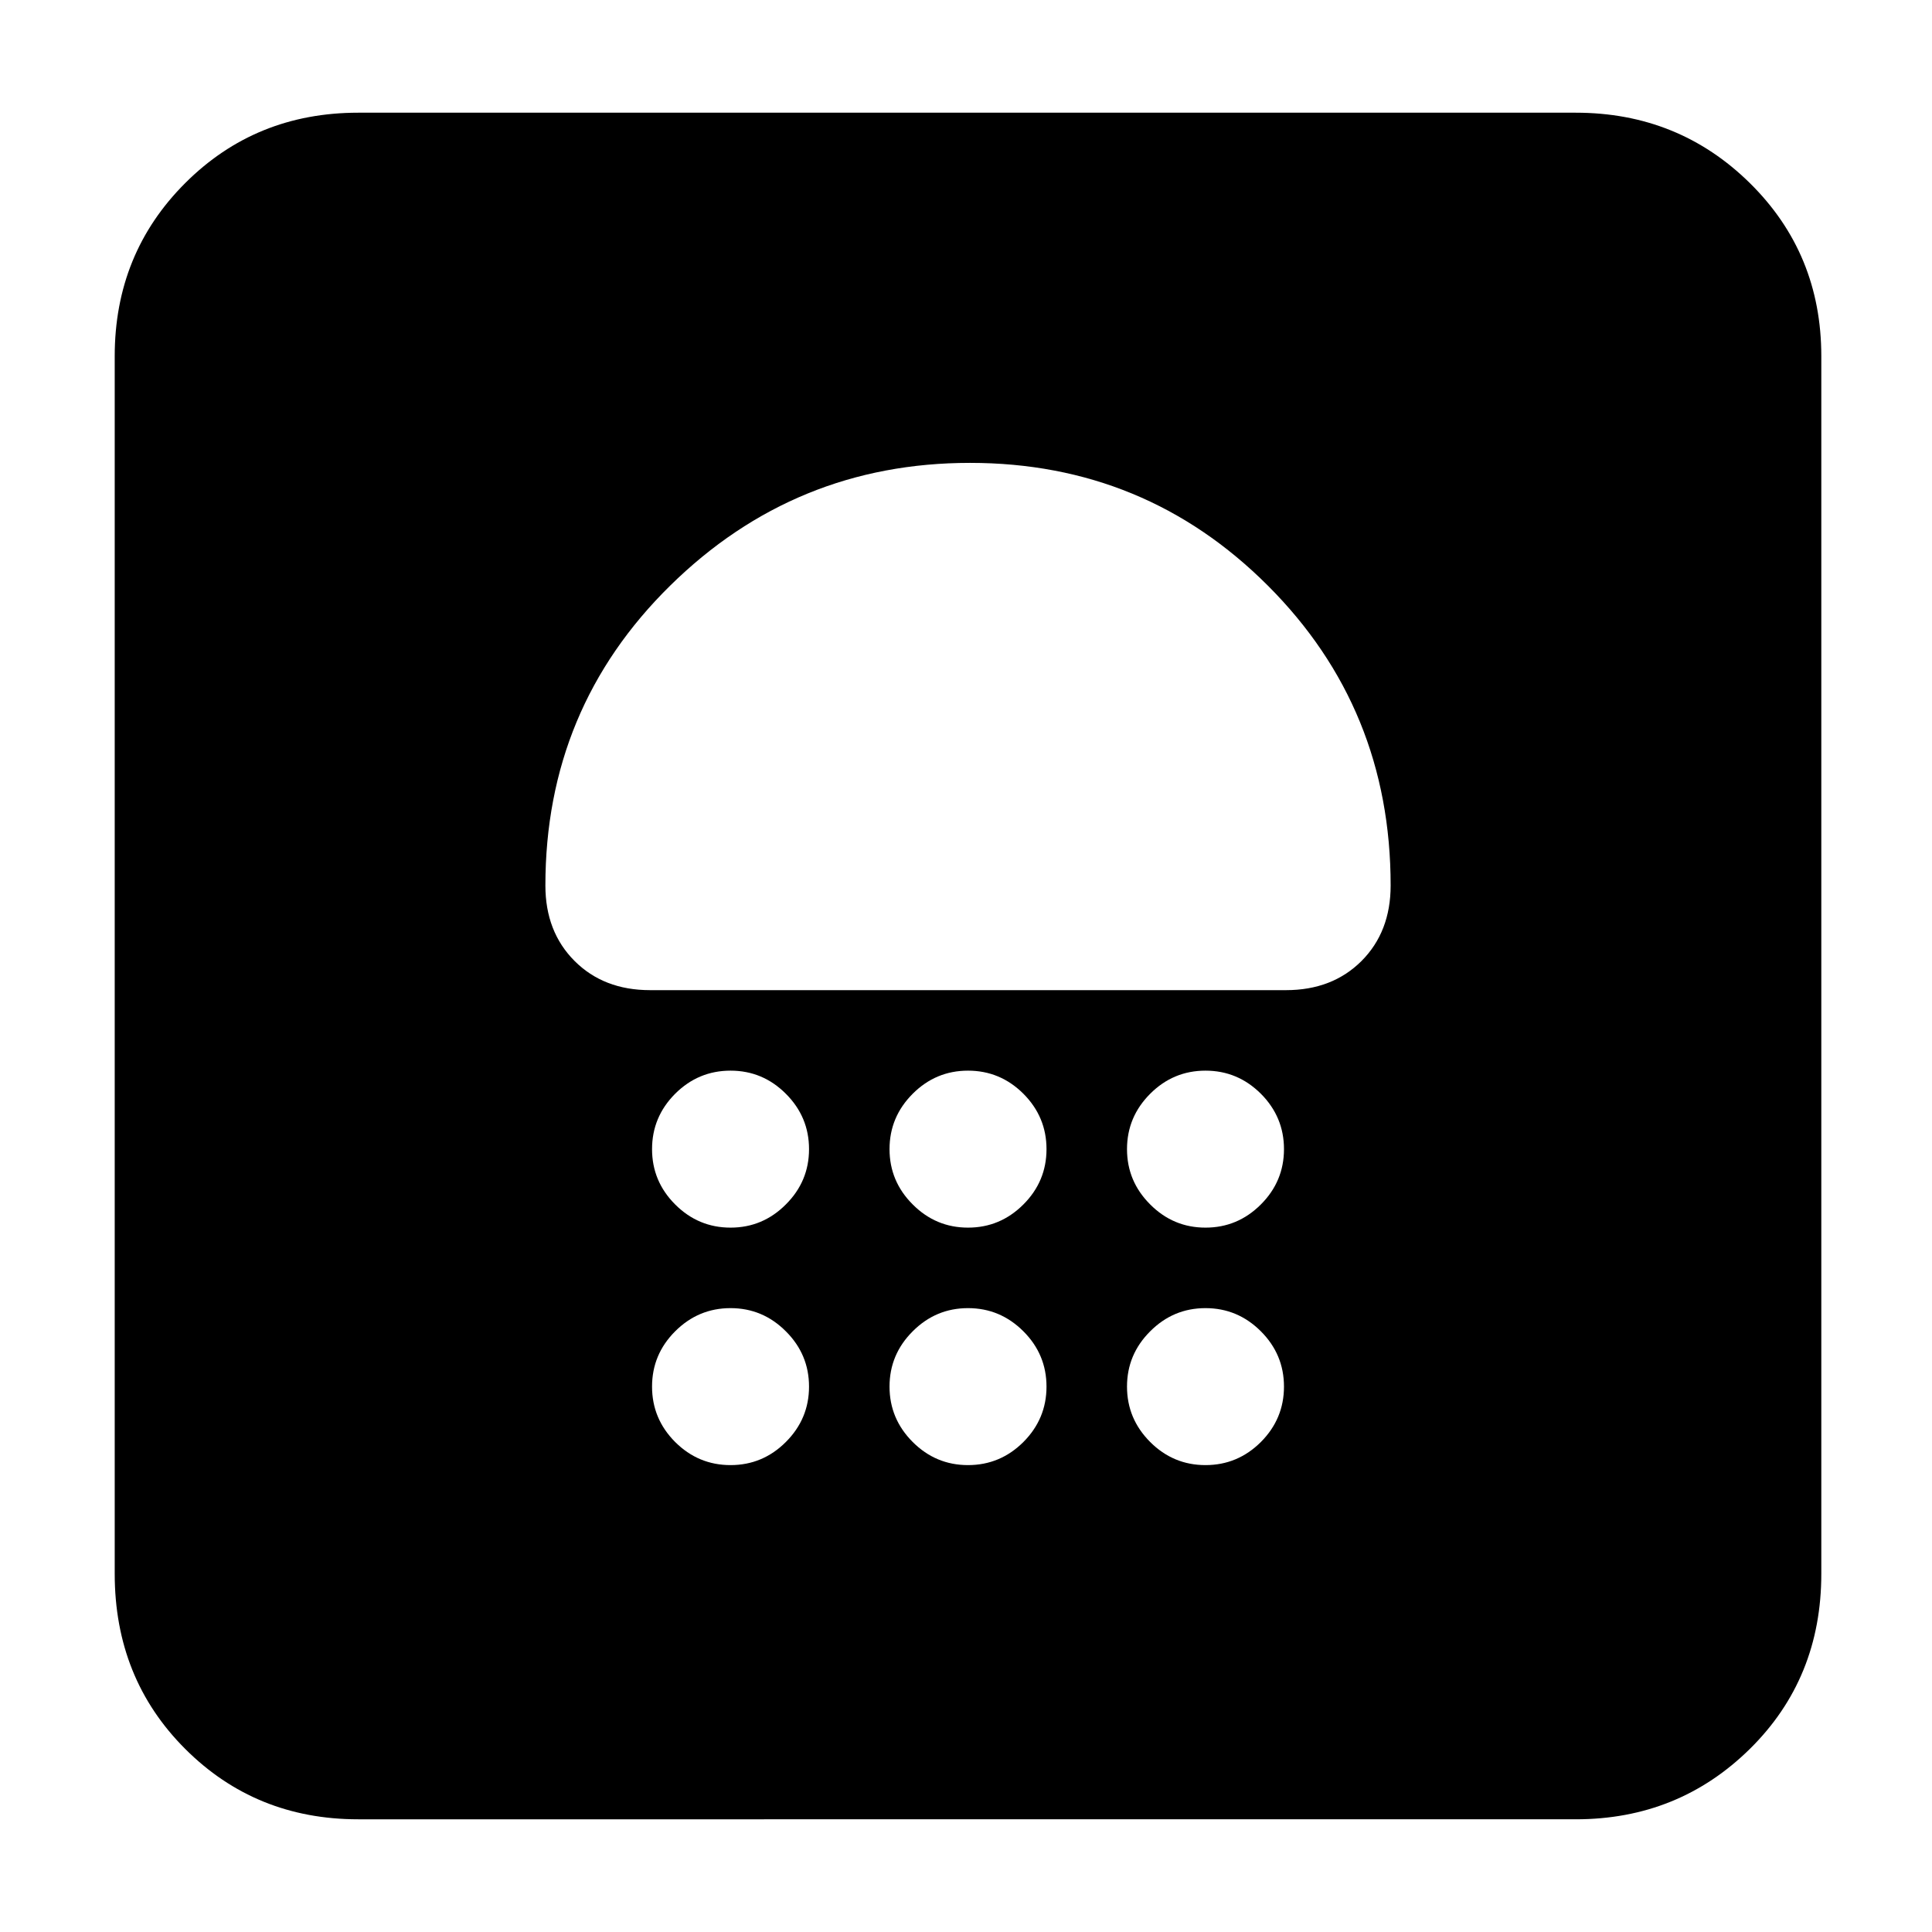 <svg xmlns="http://www.w3.org/2000/svg" height="24" width="24"><path d="M4.45 22.6q-1.275 0-2.15-.875t-.875-2.175V4.425q0-1.275.875-2.15T4.45 1.4h15.125q1.275 0 2.163.875.887.875.887 2.15V19.55q0 1.3-.887 2.175-.888.875-2.163.875Zm4.625-4.4q.4 0 .687-.287.288-.288.288-.688 0-.4-.288-.687-.287-.288-.687-.288-.4 0-.688.288-.287.287-.287.687 0 .4.287.688.288.287.688.287Zm2.95 0q.4 0 .688-.287.287-.288.287-.688 0-.4-.287-.687-.288-.288-.688-.288-.4 0-.687.288-.288.287-.288.687 0 .4.288.688.287.287.687.287Zm2.95 0q.4 0 .688-.287.287-.288.287-.688 0-.4-.287-.687-.288-.288-.688-.288-.4 0-.687.288-.288.287-.288.687 0 .4.288.688.287.287.687.287Zm-5.9-2.95q.4 0 .687-.288.288-.287.288-.687 0-.4-.288-.688-.287-.287-.687-.287-.4 0-.688.287-.287.288-.287.688 0 .4.287.687.288.288.688.288Zm2.95 0q.4 0 .688-.288.287-.287.287-.687 0-.4-.287-.688-.288-.287-.688-.287-.4 0-.687.287-.288.288-.288.688 0 .4.288.687.287.288.687.288Zm2.95 0q.4 0 .688-.288.287-.287.287-.687 0-.4-.287-.688-.288-.287-.688-.287-.4 0-.687.287-.288.288-.288.688 0 .4.288.687.287.288.687.288Zm1-2.95q.575 0 .938-.362.362-.363.362-.938 0-2.2-1.525-3.725t-3.7-1.525q-2.175 0-3.725 1.525Q6.775 8.8 6.775 11q0 .575.363.938.362.362.937.362Z"/></svg>